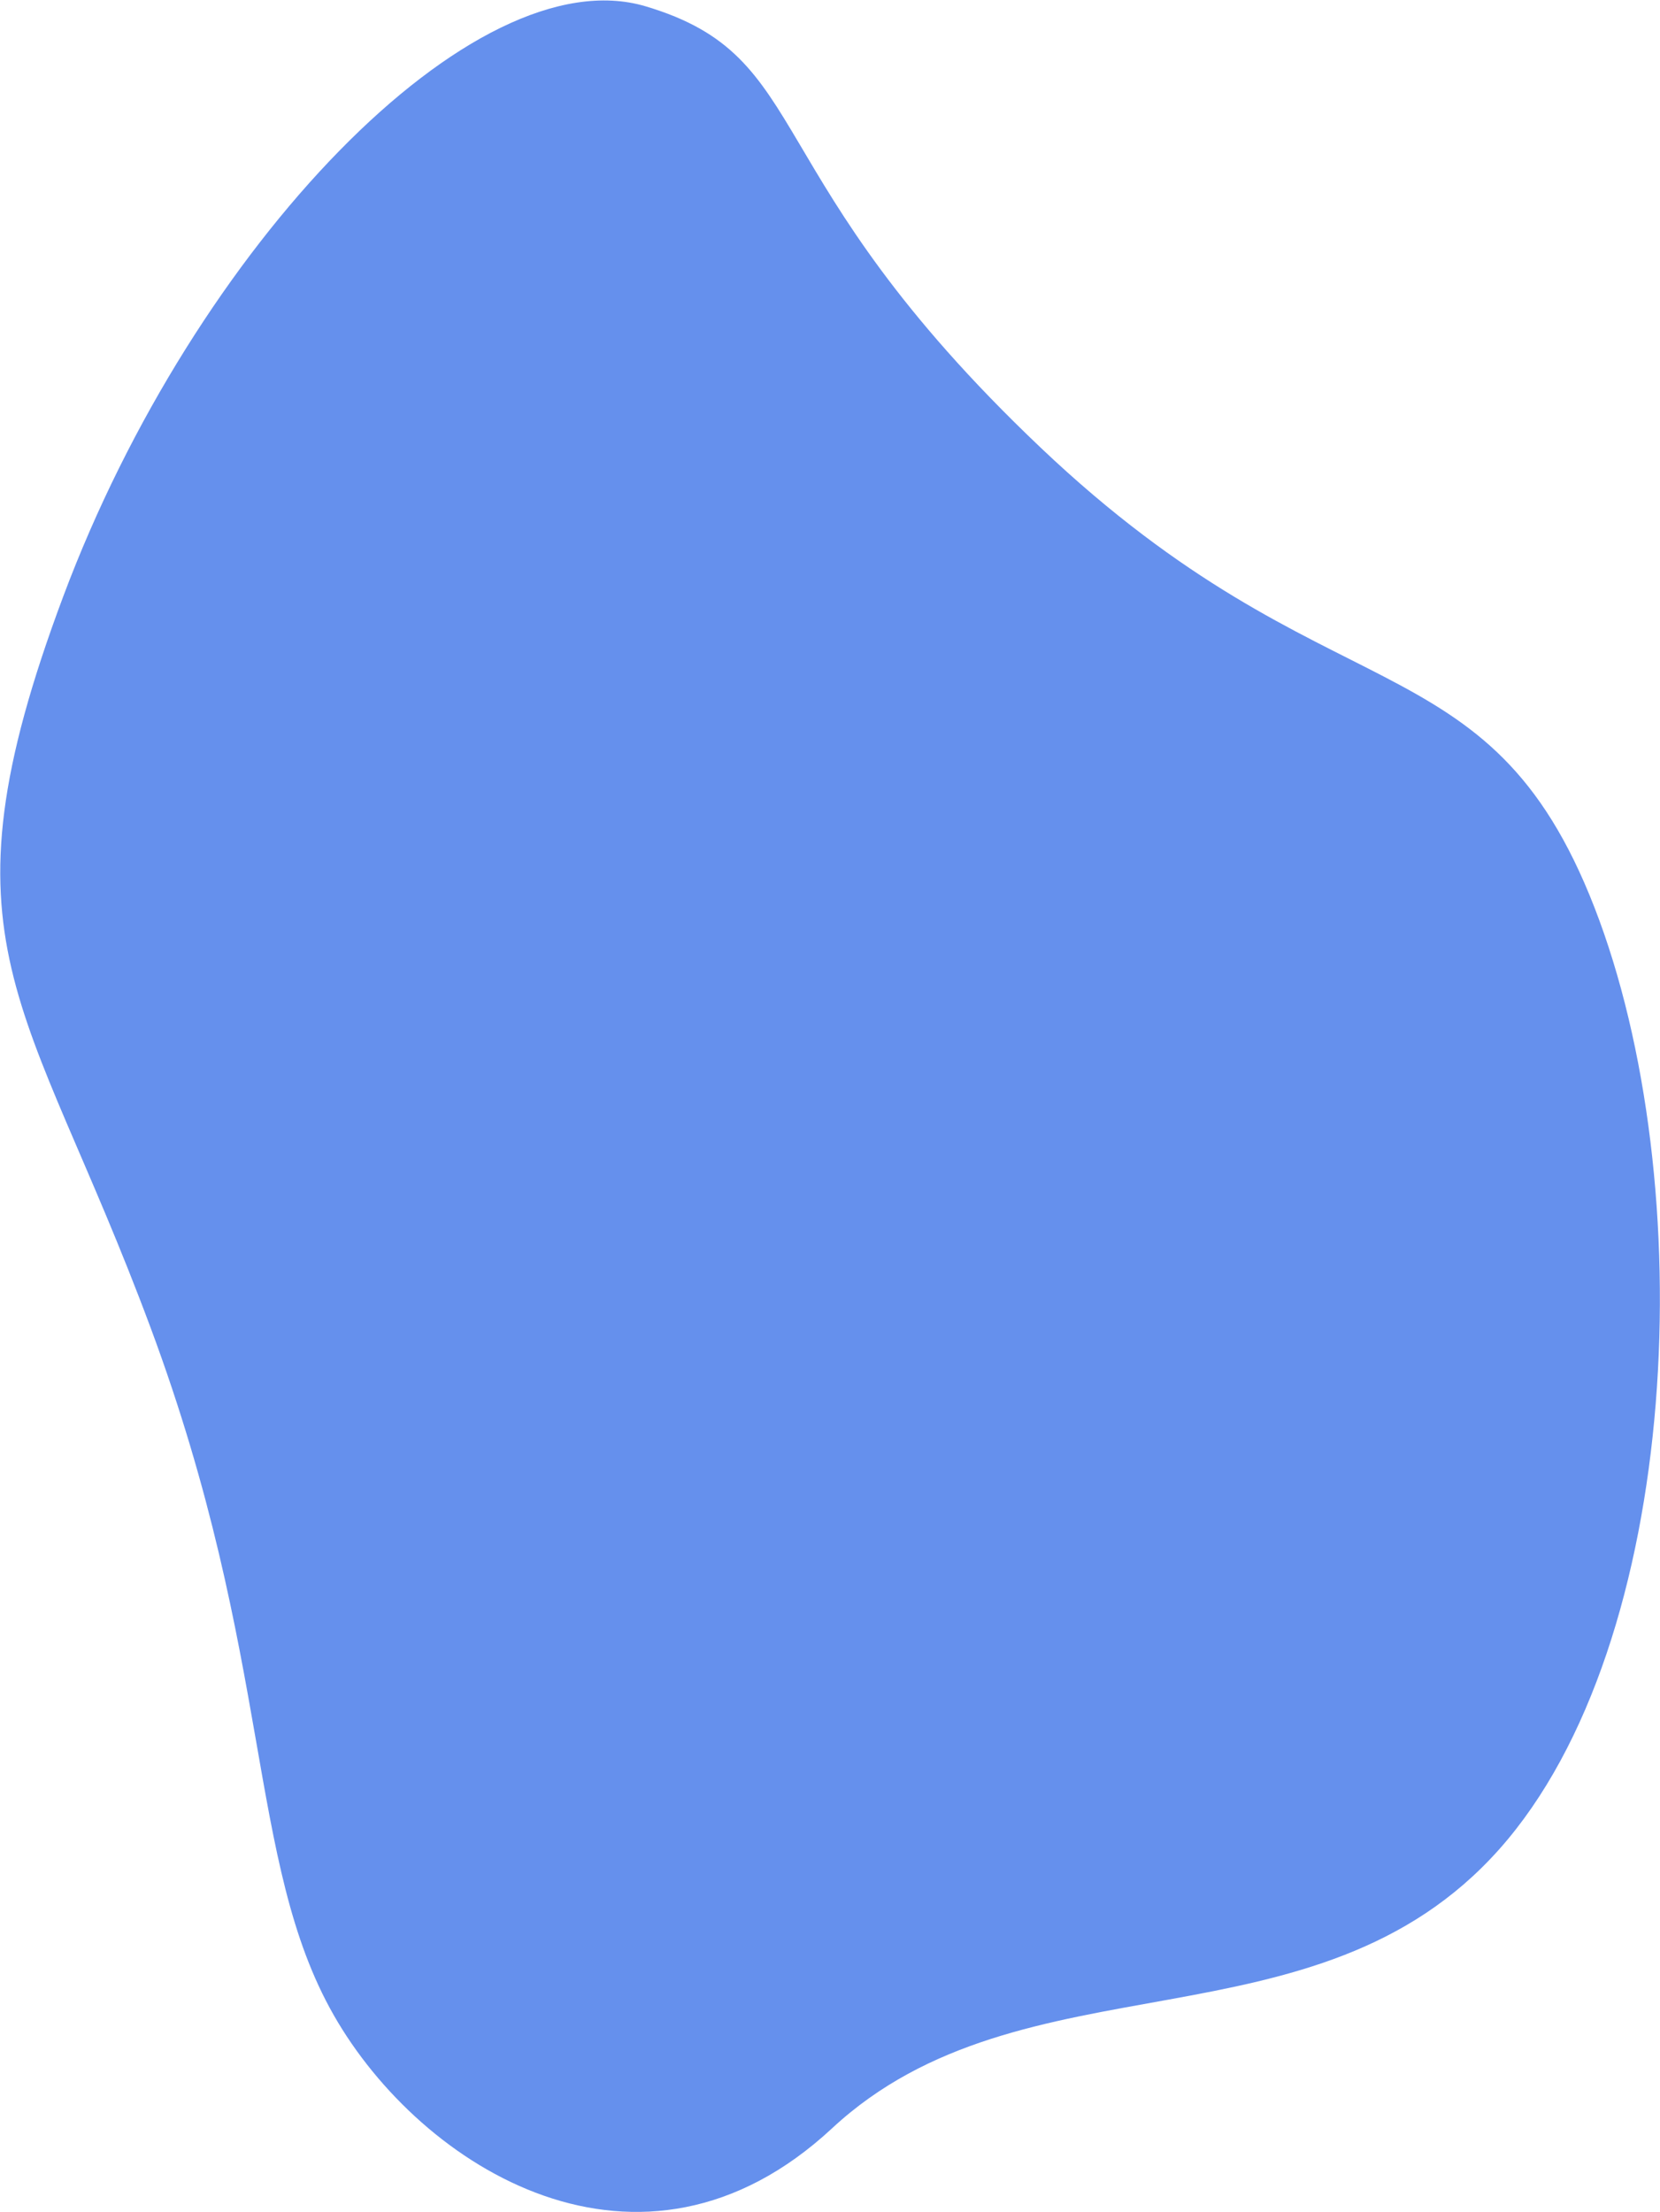 <svg xmlns="http://www.w3.org/2000/svg" width="1681" height="2239" viewBox="0 0 1681 2239">
  <path fill="#6590ED" fill-rule="evenodd" d="M789.727,308.439 C1146.647,182.369 1553.853,210.18 1625.936,376.208 C1698.019,542.237 1565.637,567.249 1540.949,969.768 C1516.26,1372.286 1687.991,1437.951 1544.809,1698.885 C1401.628,1959.82 1032.19,2245.903 752.551,2237.69 C472.913,2229.478 363.862,1934.365 101.889,1901.701 C-160.084,1869.037 -196.638,1608.905 -134.645,1441.403 C-72.653,1273.9 102.585,1163.063 279.326,851.854 C456.066,540.644 432.807,434.509 789.727,308.439 Z" transform="rotate(-50 743.189 1233.863)"/>
</svg>
